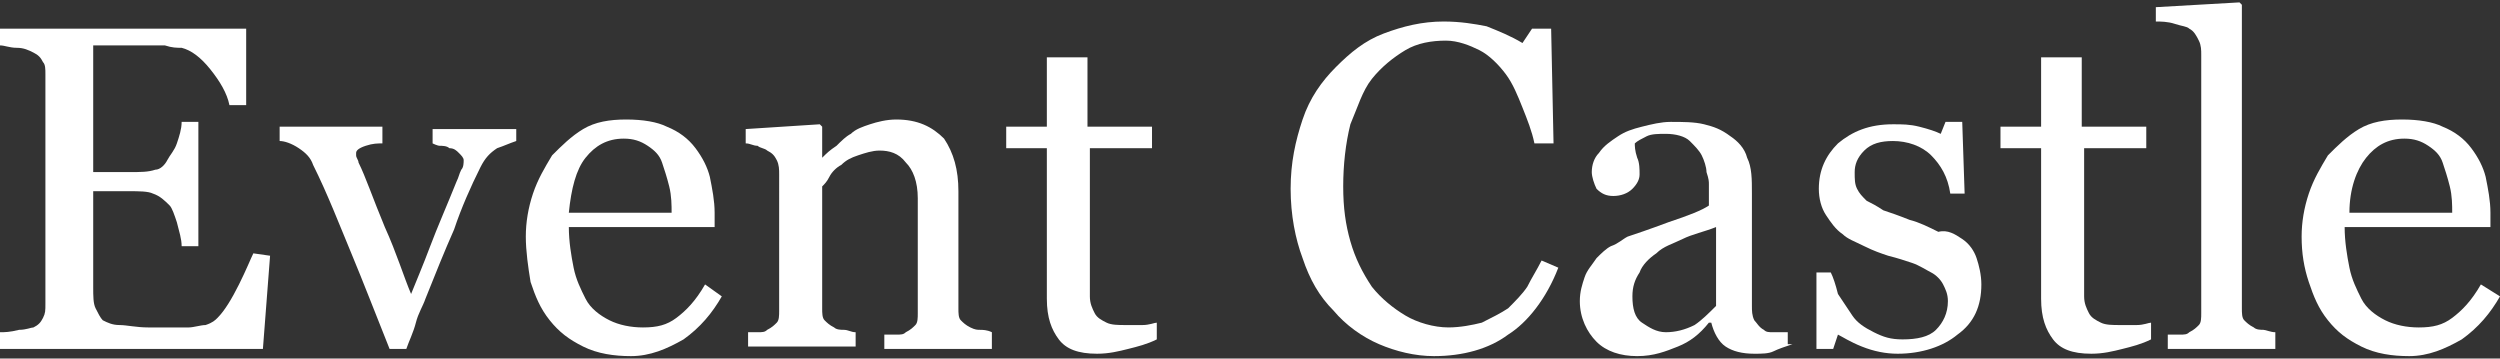 <?xml version="1.0" encoding="utf-8"?>
<!-- Generator: Adobe Illustrator 28.2.0, SVG Export Plug-In . SVG Version: 6.00 Build 0)  -->
<svg version="1.1" id="Layer_1" xmlns="http://www.w3.org/2000/svg" xmlns:xlink="http://www.w3.org/1999/xlink" x="0px" y="0px"
	 viewBox="0 0 104.6 15" style="enable-background:new 0 0 104.6 15;" xml:space="preserve">
<rect x="0" y="0" width="104.6" height="15" fill="#333333" stroke="none"/>
<style type="text/css">
	.st0{fill:#FFFFFF;}
</style>
<g>
	<path class="st0" d="M11.3,10.7L11,14.6H0v-0.7c0.2,0,0.4,0,0.8-0.1c0.3,0,0.5-0.1,0.6-0.1c0.2-0.1,0.3-0.2,0.4-0.4
		s0.1-0.3,0.1-0.6V3.1c0-0.2,0-0.4-0.1-0.5C1.7,2.4,1.6,2.3,1.4,2.2C1.2,2.1,1,2,0.7,2C0.4,2,0.2,1.9,0,1.9V1.2h10.3v3.2H9.6
		c-0.1-0.5-0.4-1-0.8-1.5C8.4,2.4,8,2.1,7.6,2C7.4,2,7.2,2,6.9,1.9c-0.3,0-0.6,0-0.9,0H3.9v5.3h1.5c0.5,0,0.8,0,1.1-0.1
		c0.2,0,0.4-0.2,0.5-0.4S7.3,6.3,7.4,6s0.2-0.6,0.2-0.9h0.7v5.2H7.6c0-0.3-0.1-0.6-0.2-1C7.3,9,7.2,8.7,7.1,8.6
		C6.9,8.4,6.7,8.2,6.4,8.1C6.2,8,5.8,8,5.4,8H3.9v4c0,0.4,0,0.7,0.1,0.9s0.2,0.4,0.3,0.5c0.2,0.1,0.4,0.2,0.7,0.2
		c0.3,0,0.7,0.1,1.2,0.1c0.2,0,0.5,0,0.8,0s0.6,0,0.9,0c0.2,0,0.5-0.1,0.7-0.1c0.3-0.1,0.4-0.2,0.5-0.3c0.3-0.3,0.6-0.8,0.9-1.4
		c0.3-0.6,0.5-1.1,0.6-1.3L11.3,10.7L11.3,10.7z"/>
	<path class="st0" d="M21.6,5.9c-0.3,0.1-0.5,0.2-0.8,0.3c-0.3,0.2-0.5,0.4-0.7,0.8c-0.4,0.8-0.8,1.7-1.1,2.6
		c-0.4,0.9-0.8,1.9-1.2,2.9c-0.1,0.3-0.3,0.6-0.4,1s-0.3,0.8-0.4,1.1h-0.7c-0.6-1.5-1.1-2.8-1.6-4s-1-2.5-1.6-3.7
		c-0.1-0.3-0.3-0.5-0.6-0.7s-0.6-0.3-0.8-0.3V5.3H16V6c-0.2,0-0.4,0-0.7,0.1s-0.4,0.2-0.4,0.3v0.1c0,0.1,0.1,0.2,0.1,0.3
		c0.3,0.6,0.6,1.5,1.1,2.7c0.5,1.1,0.8,2.1,1.1,2.8c0.2-0.5,0.5-1.2,0.8-2s0.7-1.7,1.1-2.7c0.1-0.2,0.1-0.3,0.2-0.5
		c0.1-0.1,0.1-0.3,0.1-0.4c0-0.1-0.1-0.2-0.2-0.3S19,6.2,18.8,6.2c-0.1-0.1-0.3-0.1-0.4-0.1S18.1,6,18.1,6V5.4h3.5
		C21.6,5.4,21.6,5.9,21.6,5.9z"/>
	<path class="st0" d="M30.2,12.4c-0.4,0.7-0.9,1.3-1.6,1.8c-0.7,0.4-1.4,0.7-2.2,0.7c-0.7,0-1.4-0.1-2-0.4c-0.6-0.3-1-0.6-1.4-1.1
		s-0.6-1-0.8-1.6c-0.1-0.6-0.2-1.3-0.2-1.9s0.1-1.2,0.3-1.8c0.2-0.6,0.5-1.1,0.8-1.6c0.4-0.4,0.8-0.8,1.3-1.1S25.5,5,26.2,5
		c0.7,0,1.3,0.1,1.7,0.3c0.5,0.2,0.9,0.5,1.2,0.9c0.3,0.4,0.5,0.8,0.6,1.2c0.1,0.5,0.2,1,0.2,1.5v0.6h-6.1c0,0.6,0.1,1.2,0.2,1.7
		s0.3,0.9,0.5,1.3c0.2,0.4,0.6,0.7,1,0.9s0.9,0.3,1.4,0.3c0.6,0,1-0.1,1.4-0.4c0.4-0.3,0.8-0.7,1.2-1.4L30.2,12.4z M28.1,8.9
		c0-0.3,0-0.7-0.1-1.1c-0.1-0.4-0.2-0.7-0.3-1c-0.1-0.3-0.3-0.5-0.6-0.7c-0.3-0.2-0.6-0.3-1-0.3c-0.7,0-1.2,0.3-1.6,0.8
		s-0.6,1.3-0.7,2.3H28.1z"/>
	<path class="st0" d="M41.5,14.6H37V14c0.1,0,0.3,0,0.5,0s0.3,0,0.4-0.1c0.2-0.1,0.3-0.2,0.4-0.3c0.1-0.1,0.1-0.3,0.1-0.5V8.3
		c0-0.7-0.2-1.2-0.5-1.5c-0.3-0.4-0.7-0.5-1.1-0.5c-0.3,0-0.6,0.1-0.9,0.2c-0.3,0.1-0.5,0.2-0.7,0.4C35,7,34.8,7.2,34.7,7.4
		s-0.2,0.3-0.3,0.4v5.1c0,0.2,0,0.4,0.1,0.5s0.2,0.2,0.4,0.3c0.1,0.1,0.3,0.1,0.4,0.1c0.2,0,0.3,0.1,0.5,0.1v0.6h-4.5v-0.6
		c0.1,0,0.3,0,0.4,0c0.2,0,0.3,0,0.4-0.1c0.2-0.1,0.3-0.2,0.4-0.3c0.1-0.1,0.1-0.3,0.1-0.5V7.3c0-0.2,0-0.4-0.1-0.6
		c-0.1-0.2-0.2-0.3-0.4-0.4c-0.1-0.1-0.3-0.1-0.4-0.2c-0.2,0-0.3-0.1-0.5-0.1V5.4l3.1-0.2l0.1,0.1v1.3l0,0c0.2-0.2,0.3-0.3,0.6-0.5
		c0.2-0.2,0.4-0.4,0.6-0.5c0.2-0.2,0.5-0.3,0.8-0.4C36.7,5.1,37.1,5,37.5,5c0.9,0,1.5,0.3,2,0.8c0.4,0.6,0.6,1.3,0.6,2.2v4.9
		c0,0.2,0,0.4,0.1,0.5s0.2,0.2,0.4,0.3s0.3,0.1,0.4,0.1c0.1,0,0.3,0,0.5,0.1C41.5,13.9,41.5,14.6,41.5,14.6z"/>
	<path class="st0" d="M48.4,14.2c-0.4,0.2-0.8,0.3-1.2,0.4c-0.4,0.1-0.8,0.2-1.3,0.2c-0.8,0-1.3-0.2-1.6-0.6
		c-0.3-0.4-0.5-0.9-0.5-1.7V6.2h-1.7V5.3h1.7V2.4h1.7v2.9h2.7v0.9h-2.6v5.2c0,0.4,0,0.7,0,1s0.1,0.5,0.2,0.7
		c0.1,0.2,0.3,0.3,0.5,0.4c0.2,0.1,0.5,0.1,0.8,0.1c0.2,0,0.4,0,0.7,0s0.5-0.1,0.6-0.1C48.4,13.5,48.4,14.2,48.4,14.2z"/>
	<path class="st0" d="M60,14.9c-0.8,0-1.6-0.2-2.3-0.5s-1.4-0.8-1.9-1.4c-0.6-0.6-1-1.3-1.3-2.2C54.2,10,54,9,54,7.9s0.2-2,0.5-2.9
		s0.8-1.6,1.4-2.2c0.6-0.6,1.2-1.1,2-1.4c0.8-0.3,1.6-0.5,2.5-0.5c0.7,0,1.3,0.1,1.8,0.2c0.5,0.2,1,0.4,1.5,0.7l0.4-0.6h0.8L65,6
		h-0.8c-0.1-0.5-0.3-1-0.5-1.5s-0.4-1-0.7-1.4s-0.7-0.8-1.1-1c-0.4-0.2-0.9-0.4-1.4-0.4c-0.6,0-1.2,0.1-1.7,0.4
		c-0.5,0.3-1,0.7-1.4,1.2s-0.6,1.2-0.9,1.9c-0.2,0.8-0.3,1.7-0.3,2.6c0,0.9,0.1,1.6,0.3,2.3s0.5,1.3,0.9,1.9
		c0.4,0.5,0.9,0.9,1.4,1.2s1.2,0.5,1.8,0.5c0.5,0,1-0.1,1.4-0.2c0.4-0.2,0.8-0.4,1.1-0.6c0.3-0.3,0.6-0.6,0.8-0.9
		c0.2-0.4,0.4-0.7,0.6-1.1l0.7,0.3c-0.5,1.3-1.3,2.3-2.1,2.8C62.3,14.6,61.2,14.9,60,14.9z"/>
	<path class="st0" d="M75,14.4c-0.3,0.1-0.6,0.2-0.8,0.3c-0.2,0.1-0.5,0.1-0.8,0.1c-0.5,0-0.9-0.1-1.2-0.3c-0.3-0.2-0.5-0.6-0.6-1
		h-0.1c-0.4,0.5-0.8,0.8-1.3,1s-1,0.4-1.7,0.4s-1.3-0.2-1.7-0.6c-0.4-0.4-0.7-1-0.7-1.7c0-0.4,0.1-0.7,0.2-1s0.3-0.5,0.5-0.8
		c0.2-0.2,0.4-0.4,0.6-0.5c0.3-0.1,0.5-0.3,0.7-0.4c0.3-0.1,0.9-0.3,1.7-0.6c0.9-0.3,1.4-0.5,1.7-0.7V7.7c0-0.1,0-0.2-0.1-0.5
		c0-0.2-0.1-0.5-0.2-0.7s-0.3-0.4-0.5-0.6c-0.2-0.2-0.6-0.3-1-0.3c-0.3,0-0.6,0-0.8,0.1c-0.2,0.1-0.4,0.2-0.5,0.3
		c0,0.1,0,0.3,0.1,0.6c0.1,0.2,0.1,0.5,0.1,0.7s-0.1,0.4-0.3,0.6c-0.2,0.2-0.5,0.3-0.8,0.3S67,8.1,66.8,7.9
		c-0.1-0.2-0.2-0.5-0.2-0.7c0-0.3,0.1-0.6,0.3-0.8c0.2-0.3,0.5-0.5,0.8-0.7s0.6-0.3,1-0.4c0.4-0.1,0.8-0.2,1.2-0.2
		c0.5,0,1,0,1.4,0.1s0.7,0.2,1.1,0.5c0.3,0.2,0.6,0.5,0.7,0.9c0.2,0.4,0.2,0.9,0.2,1.5c0,0.9,0,1.7,0,2.4s0,1.4,0,2.3
		c0,0.2,0,0.4,0.1,0.6c0.1,0.1,0.2,0.3,0.4,0.4c0.1,0.1,0.2,0.1,0.4,0.1s0.4,0,0.6,0v0.5H75z M71.8,9.5c-0.5,0.2-1,0.3-1.4,0.5
		s-0.8,0.3-1.1,0.6c-0.3,0.2-0.6,0.5-0.7,0.8c-0.2,0.3-0.3,0.6-0.3,1c0,0.5,0.1,0.9,0.4,1.1c0.3,0.2,0.6,0.4,1,0.4s0.8-0.1,1.2-0.3
		c0.3-0.2,0.6-0.5,0.9-0.8V9.5z"/>
	<path class="st0" d="M82.1,10c0.3,0.2,0.5,0.5,0.6,0.8s0.2,0.7,0.2,1.1c0,0.9-0.3,1.6-1,2.1c-0.6,0.5-1.5,0.8-2.5,0.8
		c-0.5,0-1-0.1-1.5-0.3s-0.8-0.4-1-0.5l-0.2,0.6H76v-3.2h0.6c0.1,0.2,0.2,0.5,0.3,0.9c0.2,0.3,0.4,0.6,0.6,0.9
		c0.2,0.3,0.5,0.5,0.9,0.7s0.7,0.3,1.2,0.3c0.6,0,1.1-0.1,1.4-0.4c0.3-0.3,0.5-0.7,0.5-1.2c0-0.3-0.1-0.5-0.2-0.7s-0.3-0.4-0.5-0.5
		S80.3,11.1,80,11c-0.3-0.1-0.6-0.2-1-0.3c-0.3-0.1-0.6-0.2-1-0.4s-0.7-0.3-0.9-0.5c-0.3-0.2-0.5-0.5-0.7-0.8s-0.3-0.7-0.3-1.1
		c0-0.8,0.3-1.4,0.8-1.9c0.6-0.5,1.3-0.8,2.3-0.8c0.4,0,0.7,0,1.1,0.1s0.7,0.2,0.9,0.3l0.2-0.5h0.7l0.1,3h-0.6
		c-0.1-0.7-0.4-1.2-0.8-1.6c-0.4-0.4-1-0.6-1.6-0.6c-0.5,0-0.9,0.1-1.2,0.4c-0.3,0.3-0.4,0.6-0.4,0.9c0,0.3,0,0.5,0.1,0.7
		s0.2,0.3,0.4,0.5c0.2,0.1,0.4,0.2,0.7,0.4c0.3,0.1,0.6,0.2,1.1,0.4c0.4,0.1,0.8,0.3,1.2,0.5C81.5,9.6,81.8,9.8,82.1,10z"/>
	<path class="st0" d="M90,14.2c-0.4,0.2-0.8,0.3-1.2,0.4c-0.4,0.1-0.8,0.2-1.3,0.2c-0.8,0-1.3-0.2-1.6-0.6c-0.3-0.4-0.5-0.9-0.5-1.7
		V6.2h-1.7V5.3h1.7V2.4h1.7v2.9h2.7v0.9h-2.6v5.2c0,0.4,0,0.7,0,1s0.1,0.5,0.2,0.7s0.3,0.3,0.5,0.4c0.2,0.1,0.5,0.1,0.8,0.1
		c0.2,0,0.4,0,0.7,0c0.3,0,0.5-0.1,0.6-0.1C90,13.5,90,14.2,90,14.2z"/>
	<path class="st0" d="M95.2,14.6h-4.5V14c0.1,0,0.3,0,0.5,0s0.3,0,0.4-0.1c0.2-0.1,0.3-0.2,0.4-0.3s0.1-0.3,0.1-0.5V2.3
		c0-0.2,0-0.4-0.1-0.6c-0.1-0.2-0.2-0.4-0.4-0.5C91.5,1.1,91.3,1.1,91,1c-0.3-0.1-0.6-0.1-0.8-0.1V0.3l3.5-0.2l0.1,0.1v12.7
		c0,0.2,0,0.4,0.1,0.5s0.2,0.2,0.4,0.3c0.1,0.1,0.3,0.1,0.4,0.1s0.3,0.1,0.5,0.1V14.6z"/>
	<path class="st0" d="M104.6,12.4c-0.4,0.7-0.9,1.3-1.6,1.8c-0.7,0.4-1.4,0.7-2.2,0.7c-0.7,0-1.4-0.1-2-0.4s-1-0.6-1.4-1.1
		s-0.6-1-0.8-1.6c-0.2-0.6-0.3-1.2-0.3-1.9c0-0.6,0.1-1.2,0.3-1.8c0.2-0.6,0.5-1.1,0.8-1.6c0.4-0.4,0.8-0.8,1.3-1.1S99.8,5,100.5,5
		c0.7,0,1.3,0.1,1.7,0.3c0.5,0.2,0.9,0.5,1.2,0.9c0.3,0.4,0.5,0.8,0.6,1.2c0.1,0.5,0.2,1,0.2,1.5v0.6h-6.1c0,0.6,0.1,1.2,0.2,1.7
		s0.3,0.9,0.5,1.3c0.2,0.4,0.6,0.7,1,0.9s0.9,0.3,1.4,0.3c0.6,0,1-0.1,1.4-0.4c0.4-0.3,0.8-0.7,1.2-1.4L104.6,12.4z M102.6,8.9
		c0-0.3,0-0.7-0.1-1.1c-0.1-0.4-0.2-0.7-0.3-1c-0.1-0.3-0.3-0.5-0.6-0.7c-0.3-0.2-0.6-0.3-1-0.3c-0.7,0-1.2,0.3-1.6,0.8
		s-0.7,1.3-0.7,2.3H102.6z"/>
</g>
</svg>
